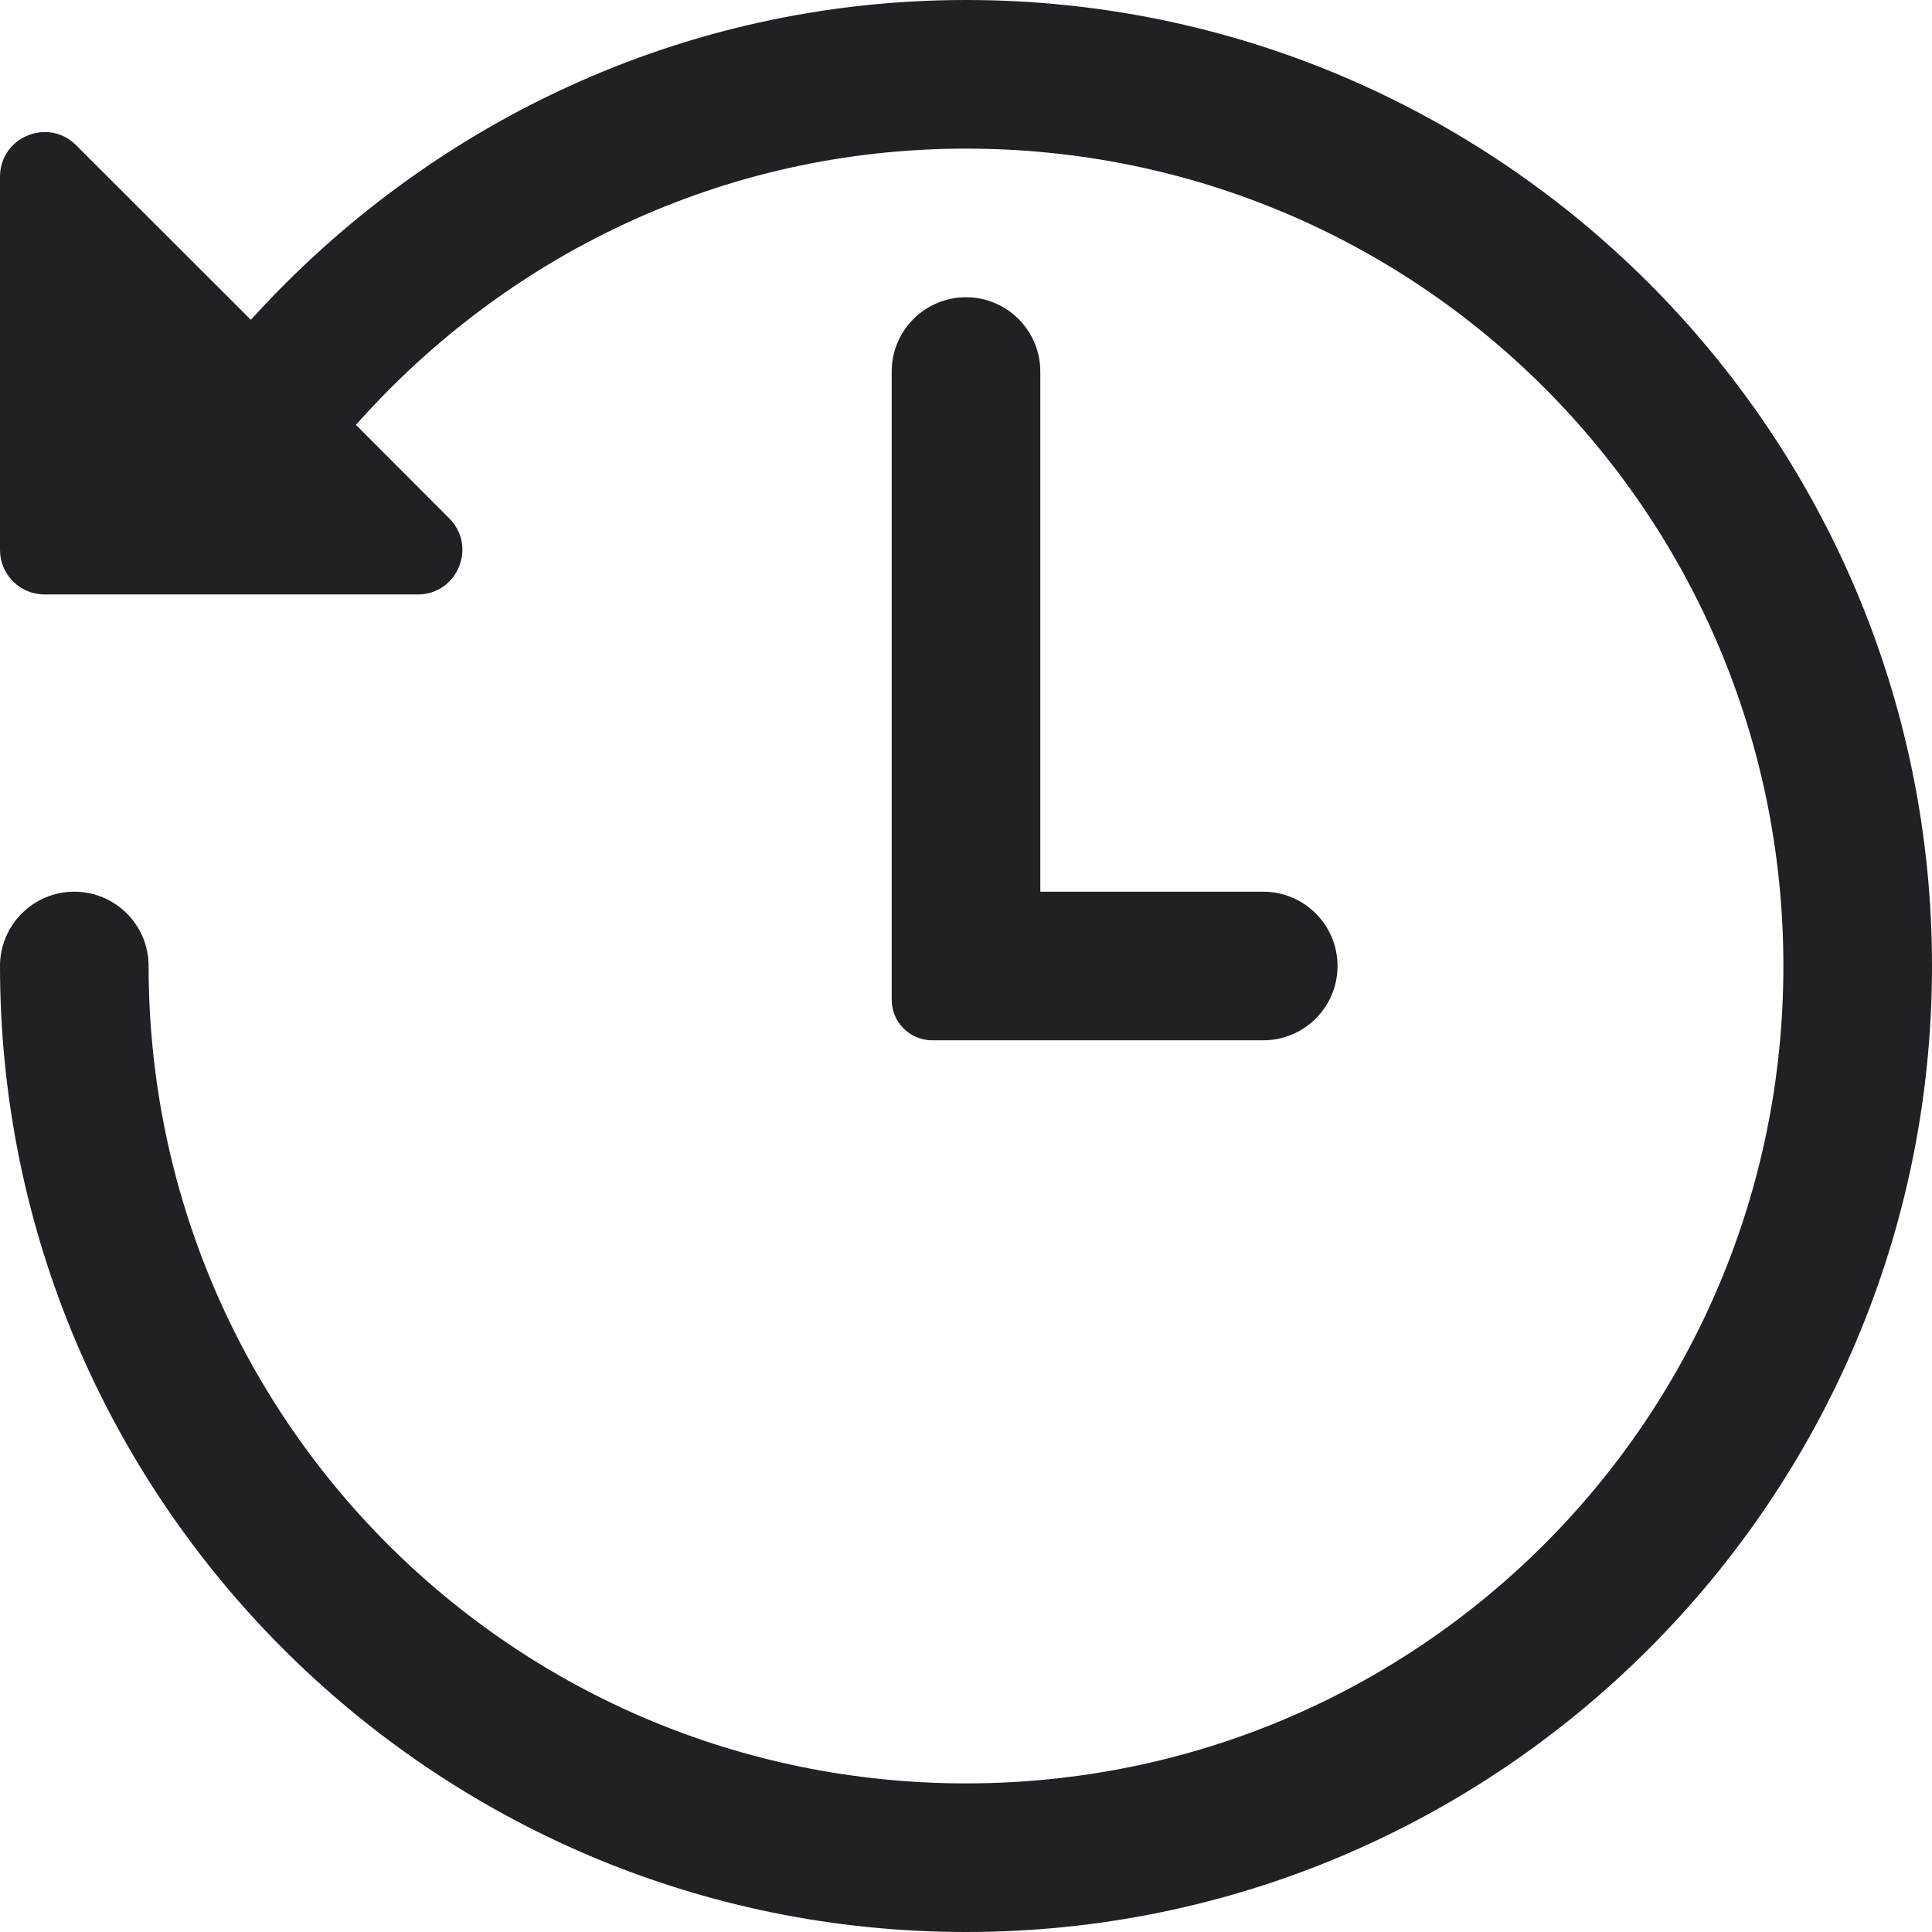 <svg width="13" height="13" viewBox="0 0 13 13" fill="none" xmlns="http://www.w3.org/2000/svg">
<path d="M6.5 0C10.086 0 13 2.914 13 6.5C13 10.086 10.086 13 6.5 13C2.914 13 0 10.086 0 6.5C0 6.224 0.224 6 0.5 6C0.776 6 1 6.224 1 6.5C1 9.543 3.457 12 6.5 12C9.543 12 12 9.543 12 6.5C12 3.457 9.543 1 6.5 1C4.859 1 3.402 1.723 2.395 2.859L3.023 3.488C3.212 3.677 3.078 4 2.811 4H0.3C0.134 4 0 3.866 0 3.7V1.189C0 0.922 0.323 0.788 0.512 0.977L1.688 2.152C2.879 0.836 4.59 0 6.5 0ZM6.5 2C6.776 2 7 2.224 7 2.5V6H8.5C8.776 6 9 6.224 9 6.5C9 6.776 8.776 7 8.5 7H6.273C6.122 7 6 6.878 6 6.727V2.5C6 2.224 6.224 2 6.5 2Z" fill="#202124"/>
</svg>
